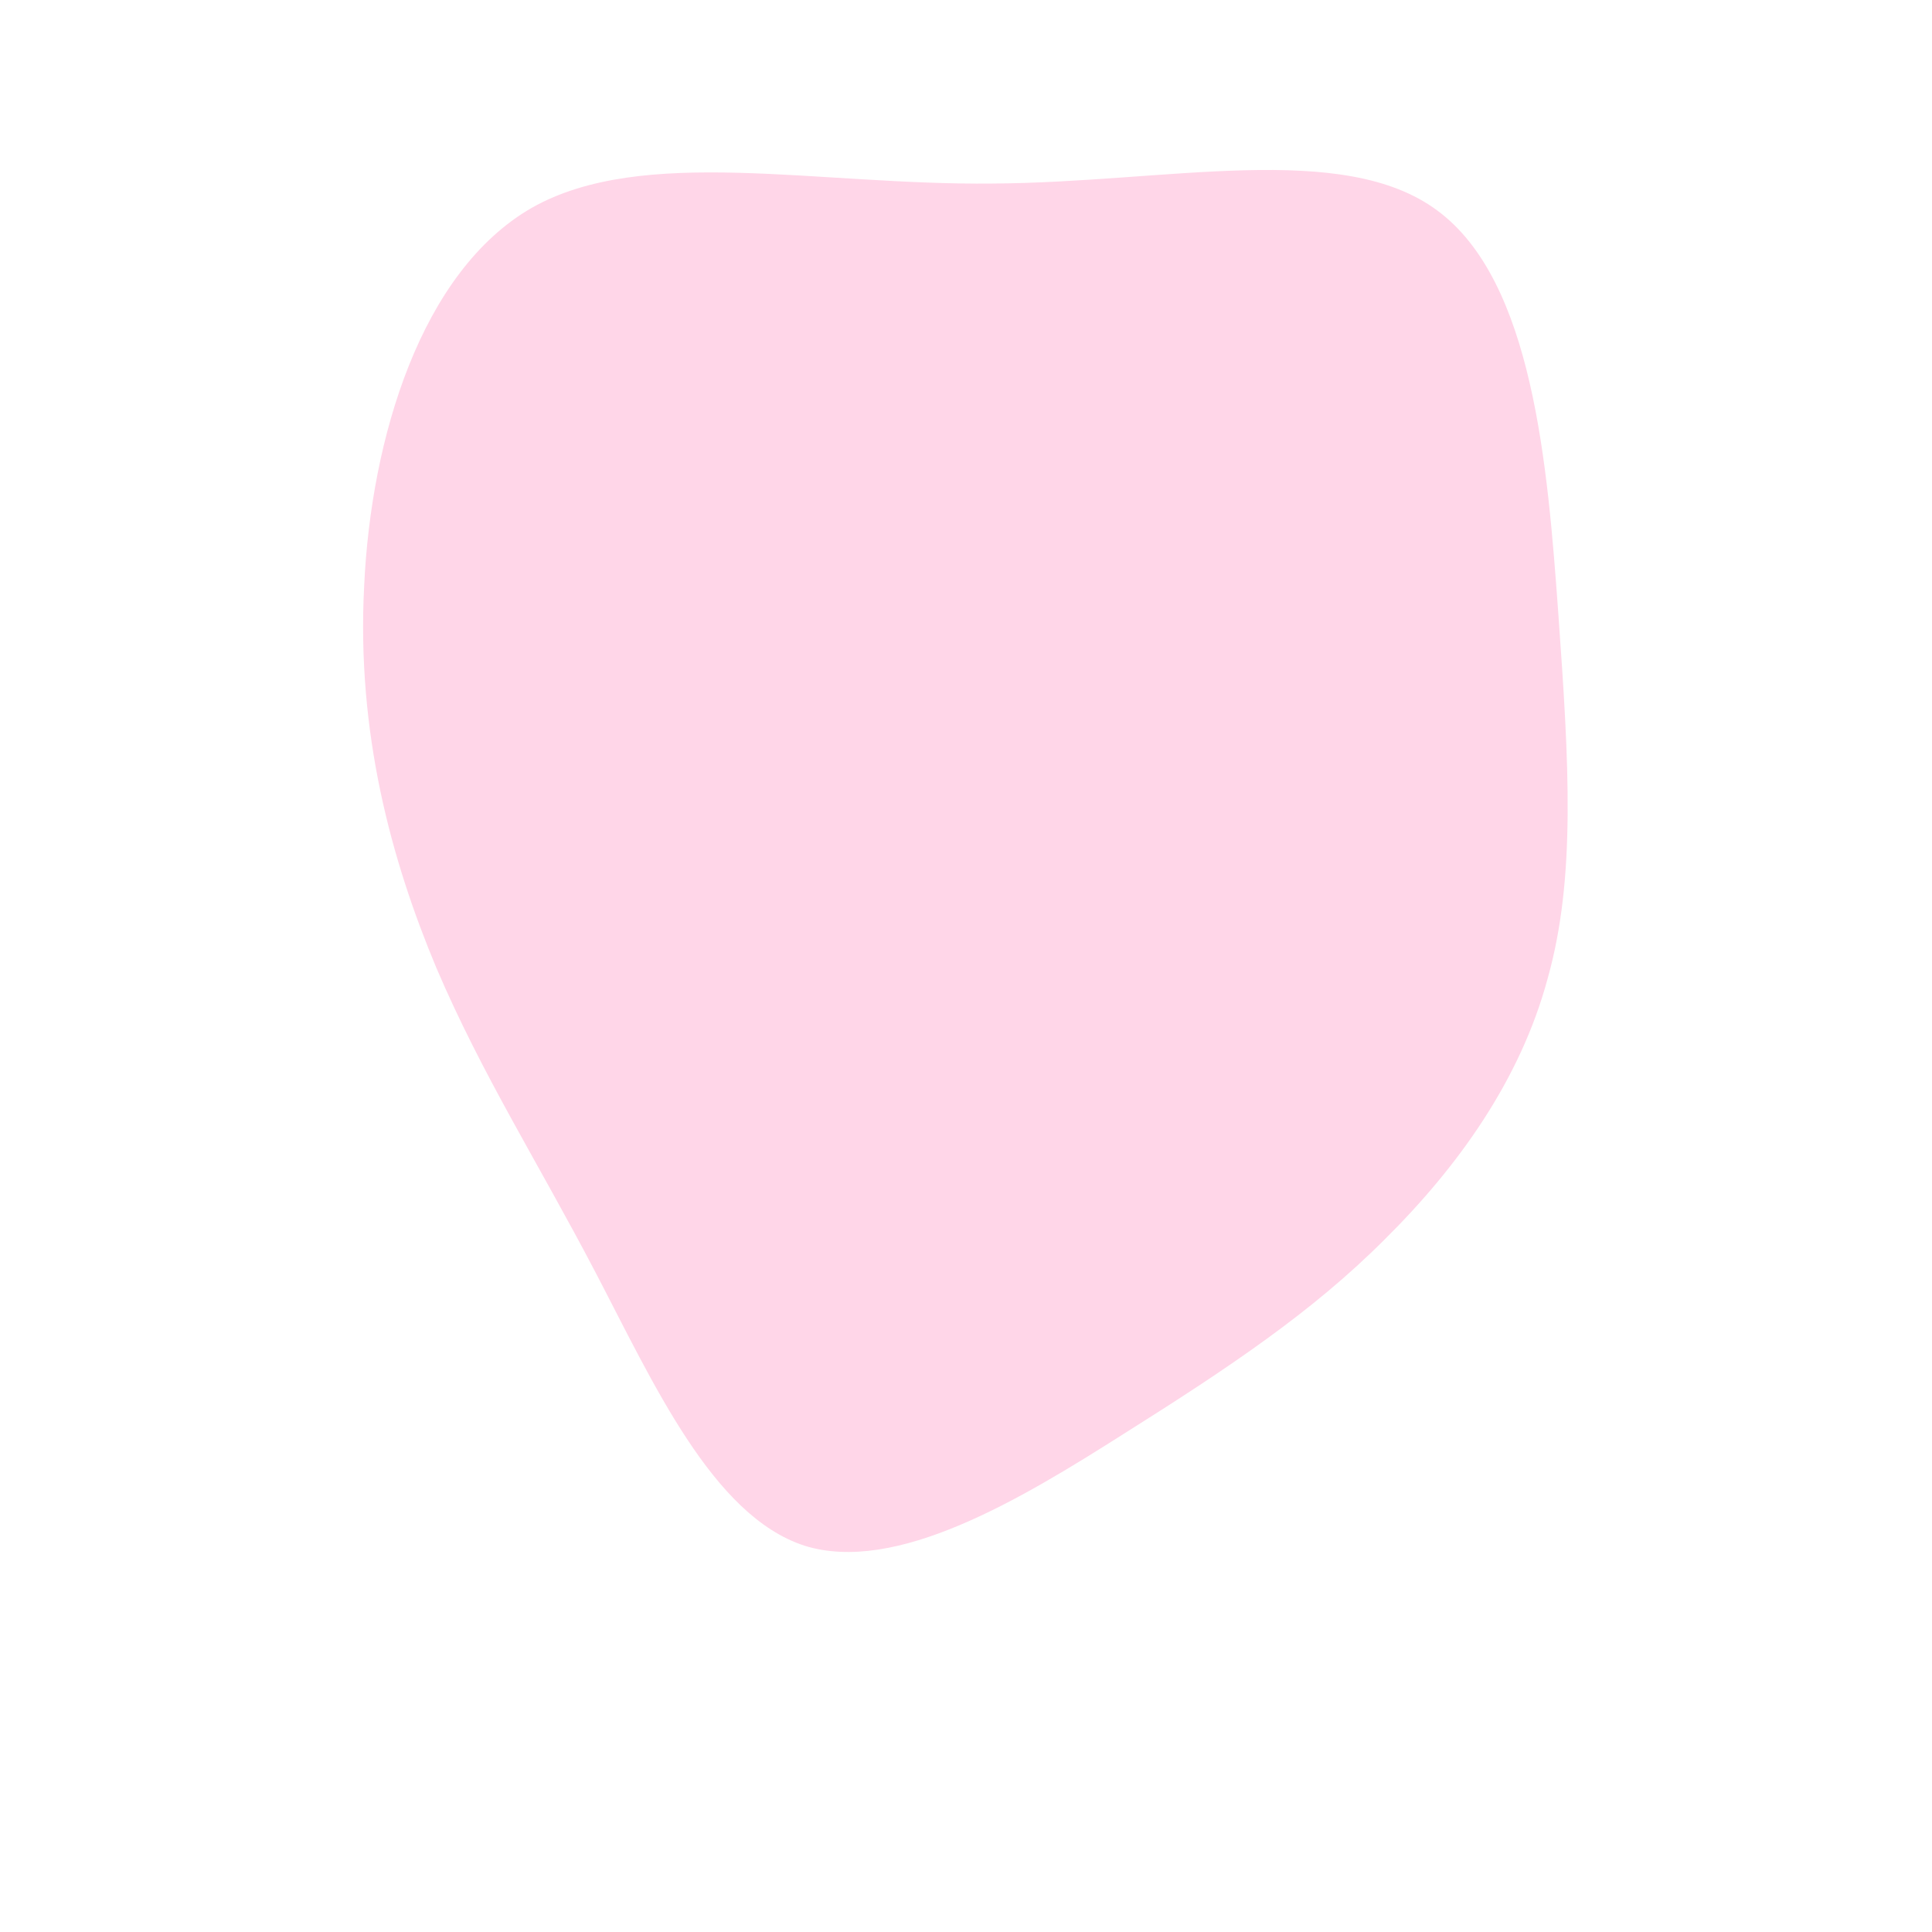 <?xml version="1.0" encoding="UTF-8" standalone="no"?>
<svg
   viewBox="0 0 200 200"
   version="1.1"
   id="svg4"
   sodipodi:docname="blob1.svg"
   inkscape:version="1.1.1 (3bf5ae0d25, 2021-09-20)"
   xmlns:inkscape="http://www.inkscape.org/namespaces/inkscape"
   xmlns:sodipodi="http://sodipodi.sourceforge.net/DTD/sodipodi-0.dtd"
   xmlns="http://www.w3.org/2000/svg"
   xmlns:svg="http://www.w3.org/2000/svg">
  <defs
     id="defs8" />
  <sodipodi:namedview
     id="namedview6"
     pagecolor="#ffffff"
     bordercolor="#666666"
     borderopacity="1.0"
     inkscape:pageshadow="2"
     inkscape:pageopacity="0.0"
     inkscape:pagecheckerboard="0"
     showgrid="false"
     inkscape:zoom="4.06"
     inkscape:cx="100.24631"
     inkscape:cy="100.12315"
     inkscape:window-width="2400"
     inkscape:window-height="1271"
     inkscape:window-x="2391"
     inkscape:window-y="-9"
     inkscape:window-maximized="1"
     inkscape:current-layer="svg4" />
  <path
     fill="#ffd6e8"
     d="m 148.798,21.8 c 9.898,7.3 11.413,26.4 12.524,41.8 1.111,15.5 1.818,27.3 -1.111,37.7 -2.828,10.5 -9.292,19.5 -16.867,27 -7.474,7.5 -16.16,13.3 -26.966,20.1 C 105.672,155.2 92.745,163 83.251,160 73.757,156.9 67.596,143.1 61.638,131.7 55.679,120.3 49.922,111.3 45.175,100.2 40.529,89.1 36.893,75.9 37.701,60.6 38.408,45.4 43.559,28.1 55.073,21.5 66.586,15 84.665,19.2 102.743,19 c 18.079,-0.1 36.258,-4.5 46.055,2.8 z"
     id="path2"
     style="stroke-width:1.005" />
</svg>
